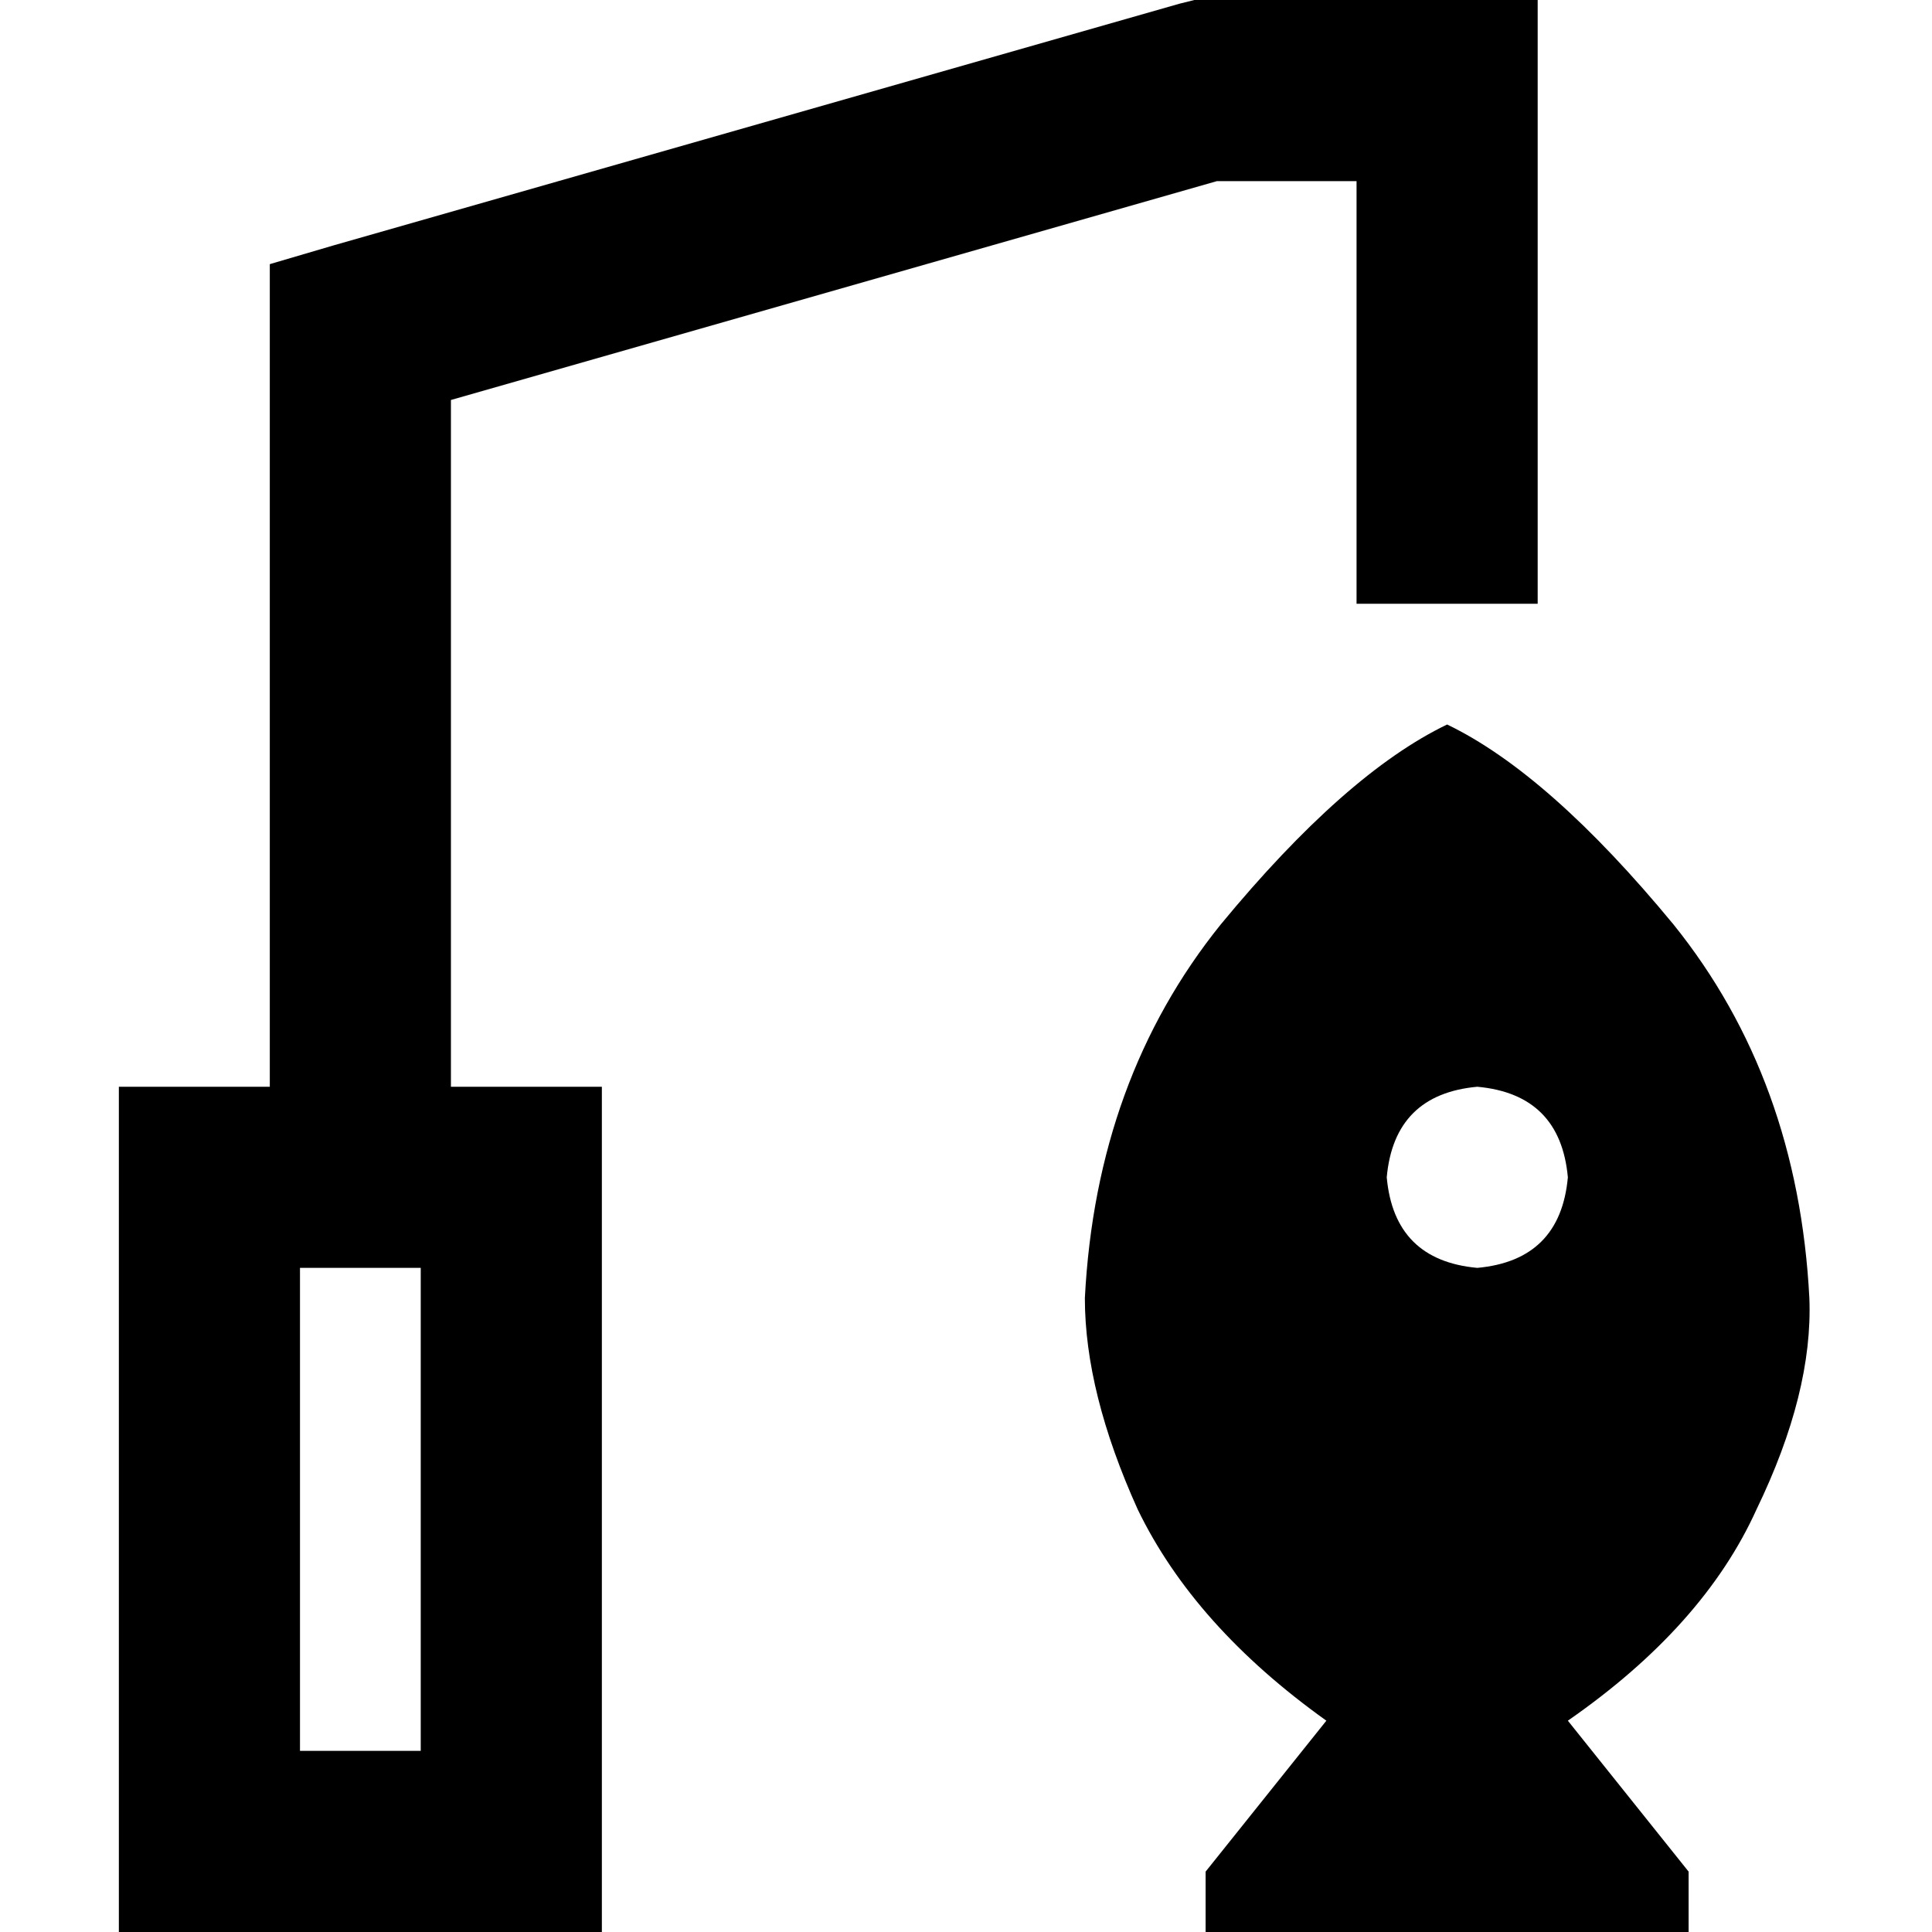 <svg xmlns="http://www.w3.org/2000/svg" viewBox="0 0 512 512">
  <path d="M 316.5 0 L 319.5 0 L 383.5 0 L 407.5 0 L 407.5 24 L 407.5 136 L 407.5 160 L 359.5 160 L 359.5 136 L 359.5 48 L 322.5 48 L 119.5 106 L 119.5 288 L 159.5 288 L 159.5 336 L 159.5 464 L 159.5 512 L 111.5 512 L 79.5 512 L 31.5 512 L 31.5 464 L 31.5 336 L 31.5 288 L 71.5 288 L 71.5 88 L 71.5 70 L 88.5 65 L 312.5 1 L 316.5 0 L 316.5 0 Z M 111.5 336 L 79.5 336 L 79.5 464 L 111.5 464 L 111.5 336 L 111.5 336 Z M 287.5 344 Q 290.5 286 323.5 245 L 323.5 245 Q 356.5 205 383.5 192 Q 410.5 205 443.5 245 Q 476.5 286 479.5 344 Q 480.5 369 465.5 400 Q 451.5 431 415.5 456 L 447.5 496 L 447.5 512 L 319.5 512 L 319.5 496 L 351.5 456 Q 316.5 431 301.5 400 Q 287.5 369 287.5 344 L 287.5 344 Z M 415.5 312 Q 413.5 290 391.5 288 Q 369.5 290 367.5 312 Q 369.5 334 391.5 336 Q 413.5 334 415.5 312 L 415.5 312 Z" />
</svg>